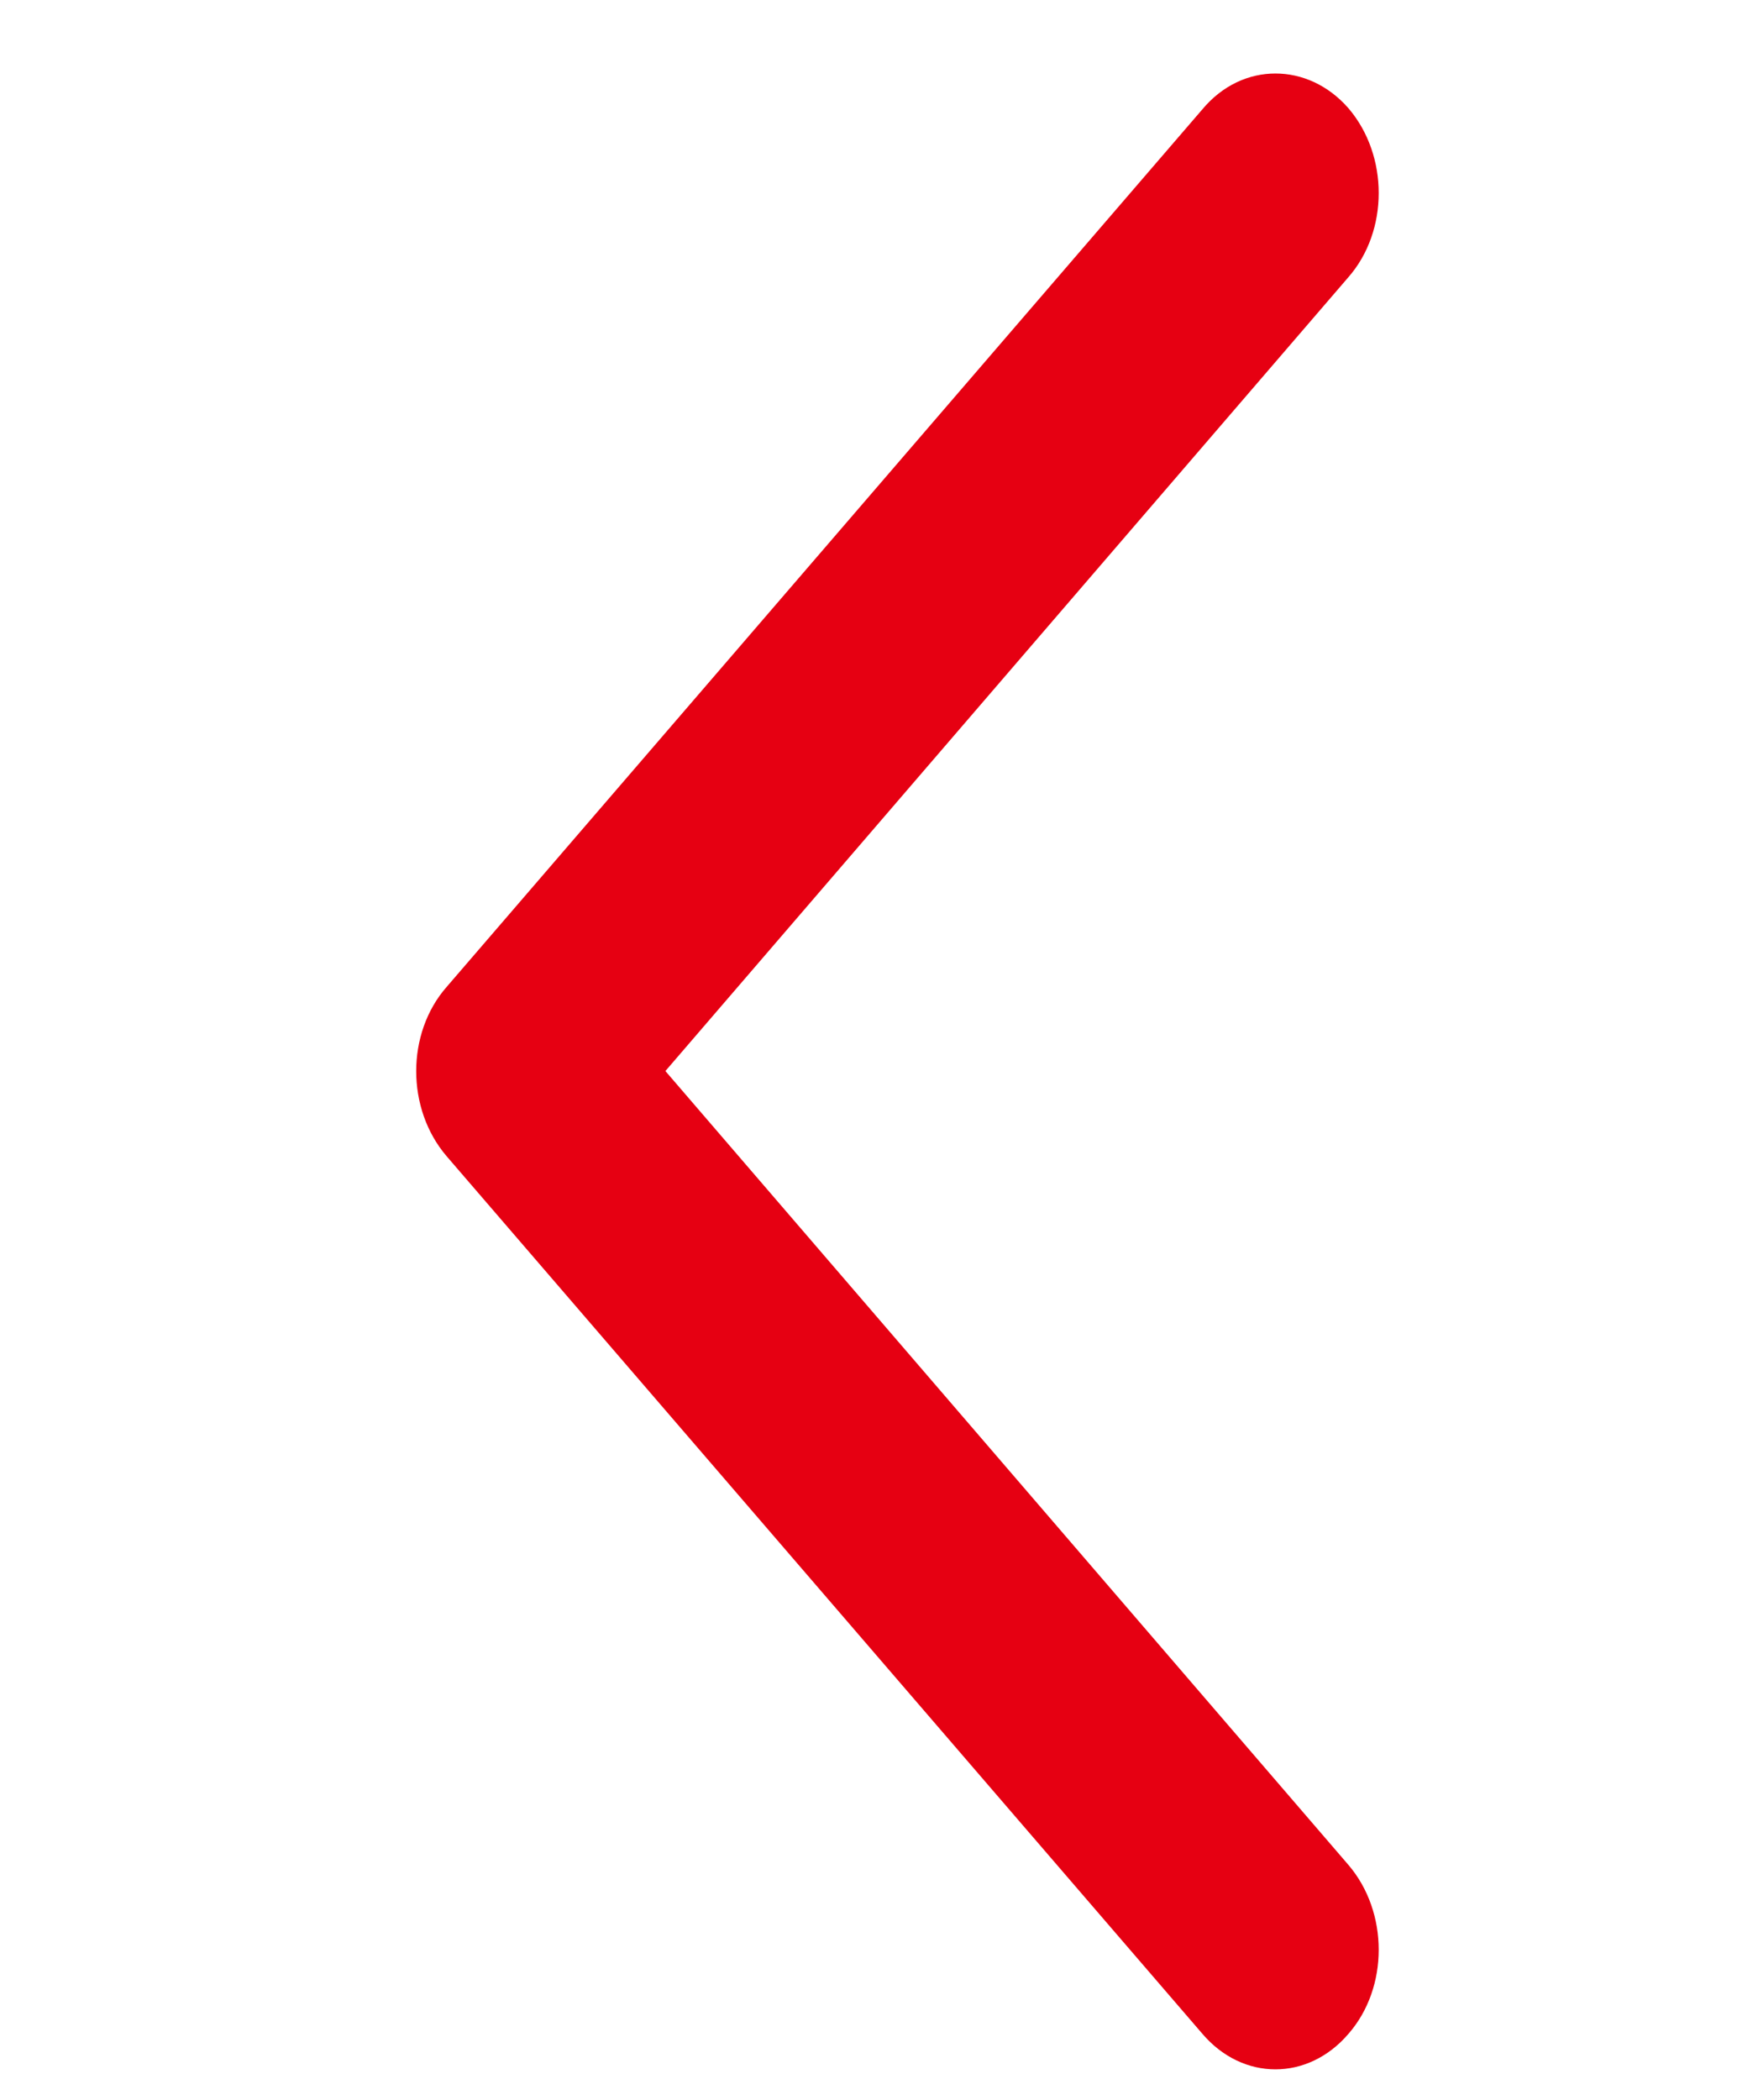 <?xml version="1.0" encoding="UTF-8"?>
<svg width="36px" height="43px" viewBox="0 0 36 43" version="1.1" xmlns="http://www.w3.org/2000/svg" xmlns:xlink="http://www.w3.org/1999/xlink">
    <title>icon_prev</title>
    <g id="页面-1" stroke="none" stroke-width="1" fill="none" fill-rule="evenodd">
        <g id="3.選擇本人代領" transform="translate(-108, -1694)" fill-rule="nonzero">
            <g id="编组备份" transform="translate(60, 1658)">
                <g id="icon_prev" transform="translate(66, 57.5) scale(-1, 1) translate(-66, -57.5) translate(48, 36)">
                    <rect id="矩形" fill="#000000" opacity="0" x="0" y="0" width="36" height="43"></rect>
                    <path d="M22.374,21.93 L8.388,38.184 C7.56,39.151 7.56,40.7 8.388,41.645 C9.216,42.613 10.548,42.613 11.376,41.645 L26.856,23.672 C27.684,22.704 27.684,21.156 26.856,20.21 L11.376,2.236 C10.962,1.742 10.422,1.505 9.882,1.505 C9.342,1.505 8.802,1.742 8.388,2.215 C7.56,3.182 7.56,4.73 8.388,5.676 L22.374,21.93 Z" id="路径" fill="#E60012"></path>
                </g>
            </g>
        </g>
    </g>
</svg>